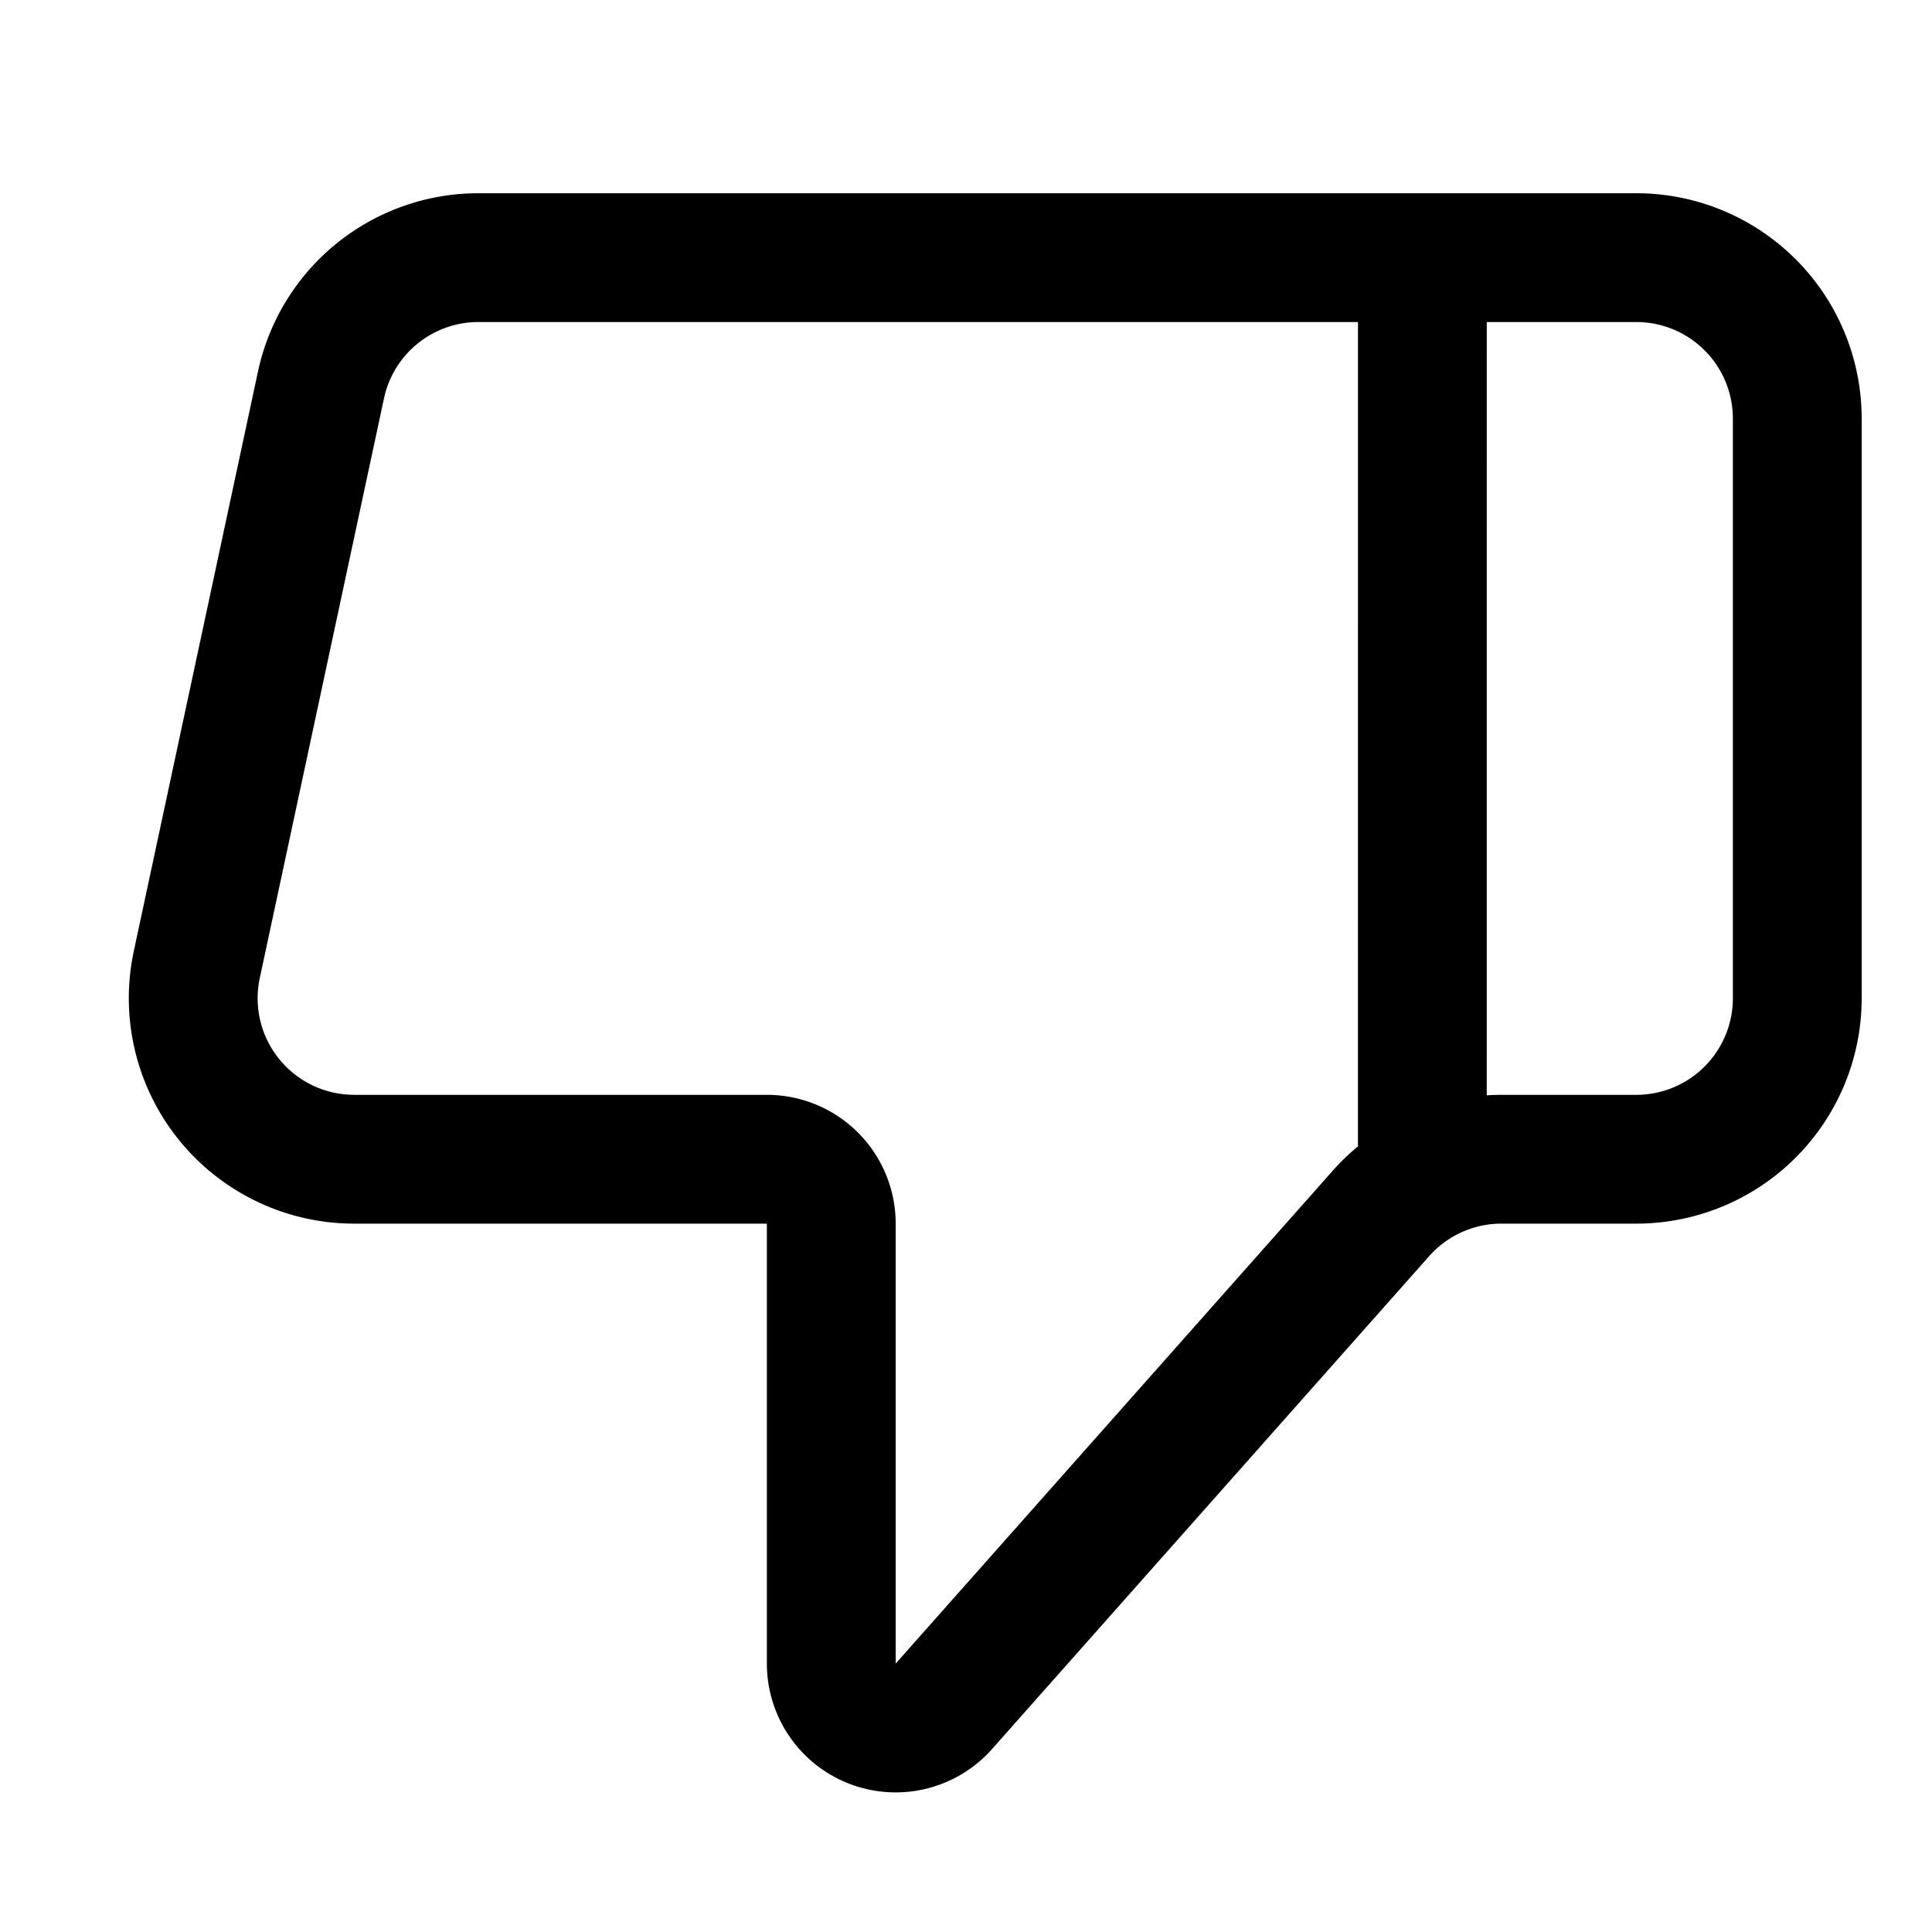 <svg width="60" height="60" viewBox="0 0 60 60" xmlns="http://www.w3.org/2000/svg" xmlns:xlink="http://www.w3.org/1999/xlink">
    <defs>
        <filter x="-.9%" y="-1%" width="101.9%" height="102%" filterUnits="objectBoundingBox" id="dmh5hg9ogb">
            <feOffset dx="-1" dy="-1" in="SourceAlpha" result="shadowOffsetInner1"/>
            <feComposite in="shadowOffsetInner1" in2="SourceAlpha" operator="arithmetic" k2="-1" k3="1" result="shadowInnerInner1"/>
            <feColorMatrix values="0 0 0 0 0 0 0 0 0 0 0 0 0 0 0 0 0 0 0.1 0" in="shadowInnerInner1"/>
        </filter>
        <path d="M30.007 6.346A4 4 0 0 1 37 9v13.663h12.815a7 7 0 0 1 6.845 8.467l-3.857 18a7 7 0 0 1-6.845 5.533H10a7 7 0 0 1-7-7v-18a7 7 0 0 1 7-7h4.188a3 3 0 0 0 2.244-1.01zM14.644 26.648c-.152.01-.304.015-.456.015H10a3 3 0 0 0-3 3v18a3 3 0 0 0 3 3h4.643zM33 9 19.425 24.308a7 7 0 0 1-.781.754l-.001 25.601h27.315a3 3 0 0 0 2.89-2.193l.043-.178 3.857-18a3 3 0 0 0-2.933-3.629H37a4 4 0 0 1-4-4V9z" id="yvo0y41hla"/>
    </defs>
    <g transform="rotate(180 29.908 29.832)" fill-rule="nonzero" fill="none">
        <use fill="#FFF" xlink:href="#yvo0y41hla"/>
        <use fill="#000" filter="url(#dmh5hg9ogb)" xlink:href="#yvo0y41hla"/>
    </g>
</svg>
